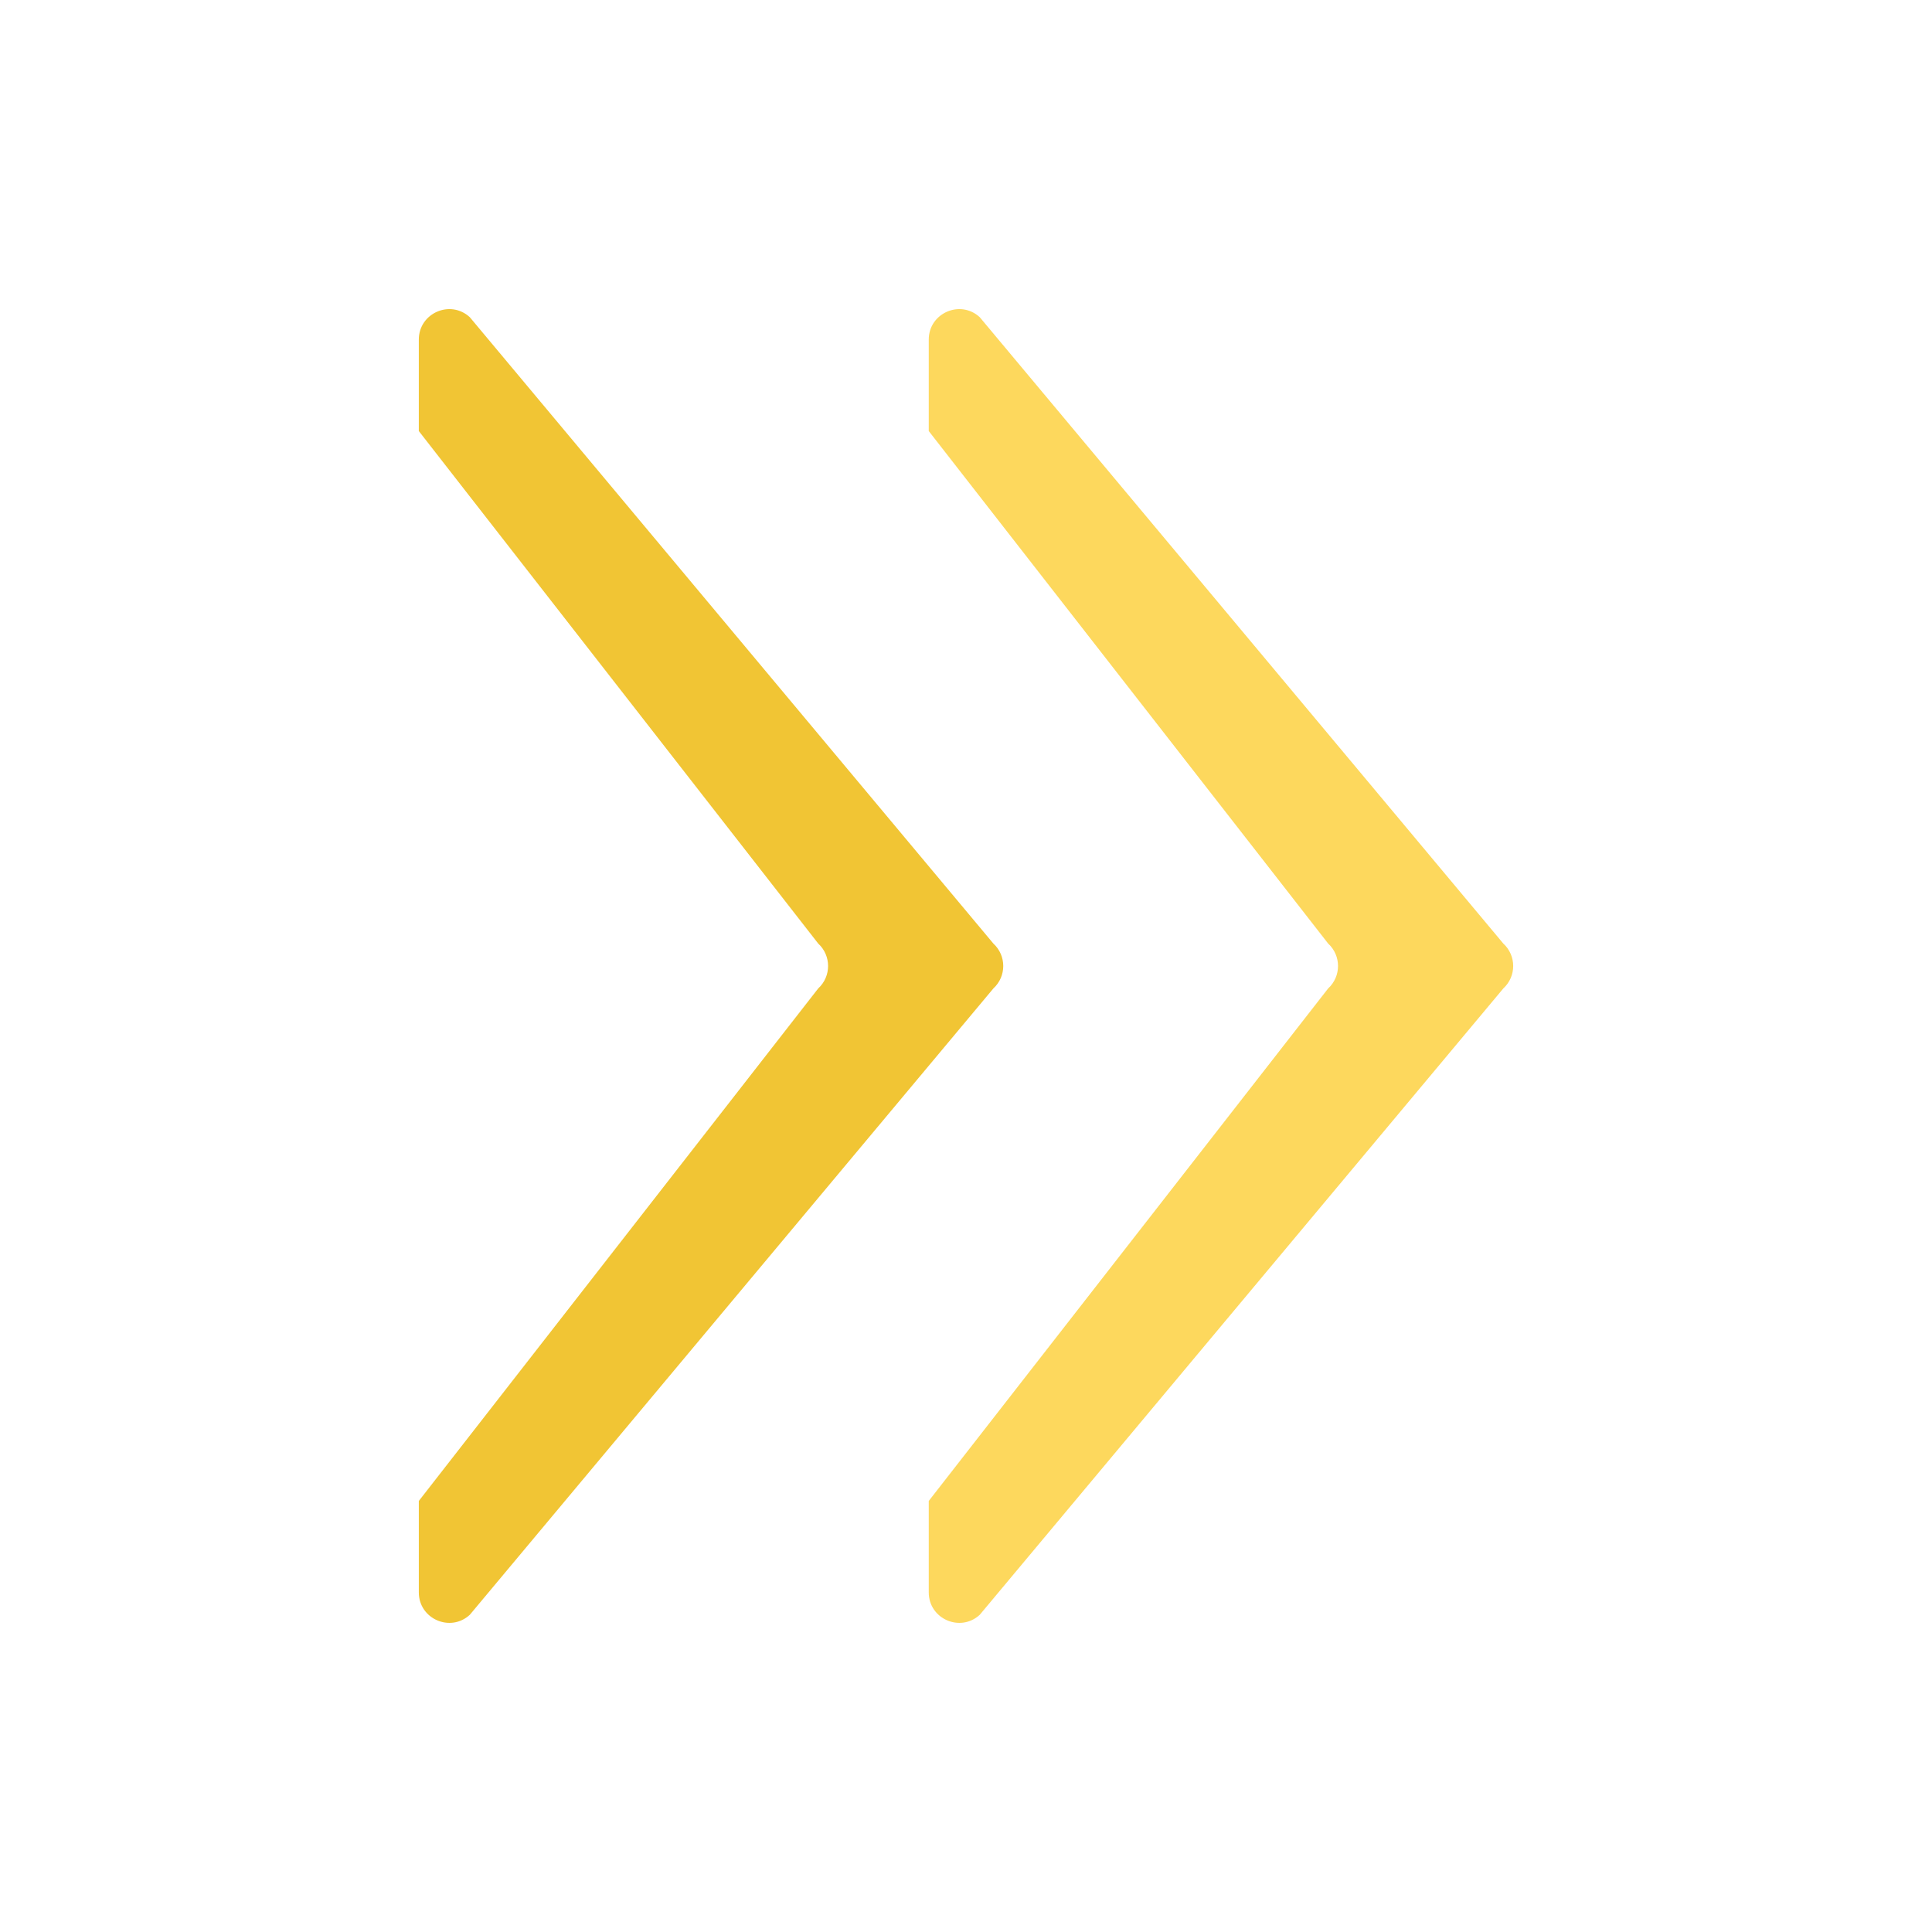 <?xml version="1.0" encoding="utf-8"?><svg xml:space="preserve" viewBox="0 0 100 100" y="0" x="0" xmlns="http://www.w3.org/2000/svg" id="Layer_1" version="1.1" width="25px" height="25px" xmlns:xlink="http://www.w3.org/1999/xlink" style="width:100%;height:100%;background-size:initial;background-repeat-y:initial;background-repeat-x:initial;background-position-y:initial;background-position-x:initial;background-origin:initial;background-image:initial;background-color:transparent;background-clip:initial;background-attachment:initial;animation-play-state:paused" ><g class="ldl-scale" style="transform-origin:50% 50%;transform:rotate(0deg) scale(0.8, 0.8);animation-play-state:paused" ><path fill="#323232" d="M74.07 50c0 .53-.213 1.061-.638 1.451L47.59 84.612v5.916c0 1.713 2.036 2.608 3.298 1.451l33.877-40.528c.425-.39.638-.92.638-1.451 0-.53-.213-1.061-.638-1.451L50.888 8.021c-1.262-1.157-3.298-.262-3.298 1.451v5.916l25.842 33.161c.425.39.638.921.638 1.451z" id="XMLID_854_" style="fill:rgb(253, 216, 93);animation-play-state:paused" ></path>
<path fill="#cccccb" d="M41.077 50c0 .53-.213 1.061-.638 1.451L14.597 84.612v5.916c0 1.713 2.036 2.608 3.298 1.451l33.877-40.528c.425-.39.638-.92.638-1.451 0-.53-.213-1.061-.638-1.451L17.895 8.021c-1.262-1.157-3.298-.262-3.298 1.451v5.916l25.842 33.161c.425.39.638.921.638 1.451z" id="XMLID_853_" style="fill:rgb(241, 197, 52);animation-play-state:paused" ></path>
</g><!-- generated by https://loading.io/ --></svg>